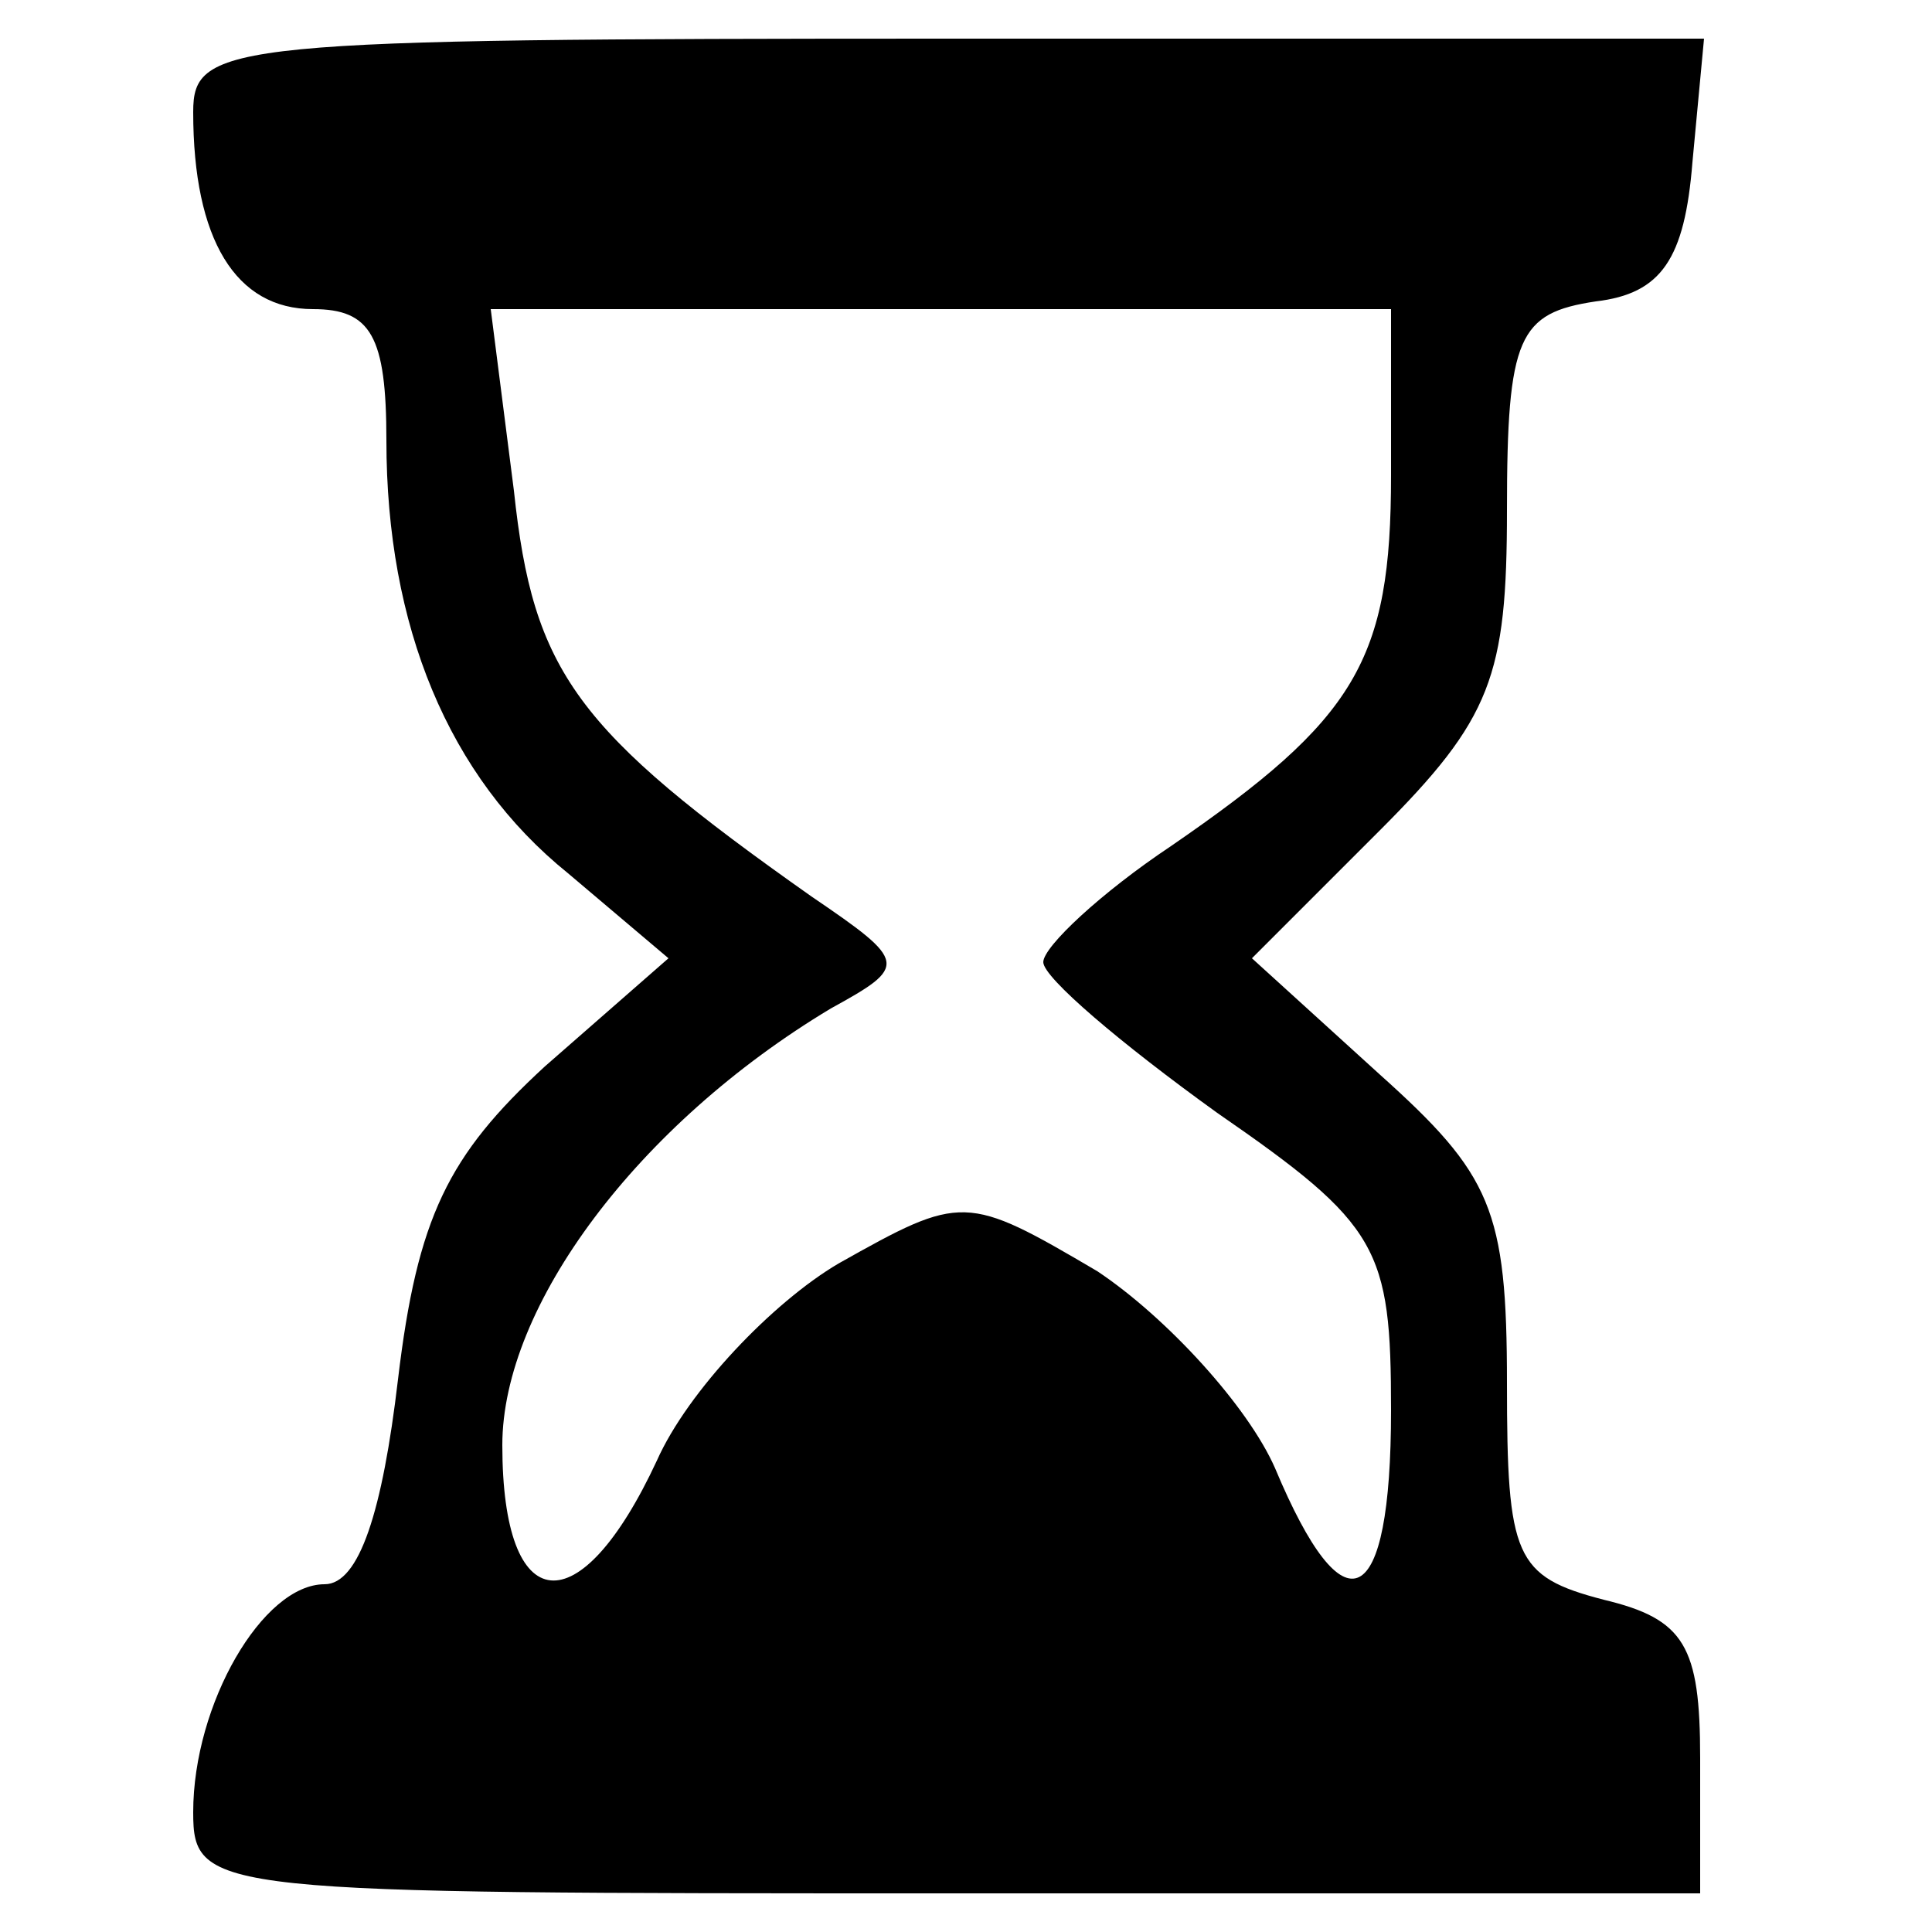 <?xml version="1.0" standalone="no"?>
<!DOCTYPE svg PUBLIC "-//W3C//DTD SVG 20010904//EN"
 "http://www.w3.org/TR/2001/REC-SVG-20010904/DTD/svg10.dtd">
<svg version="1.0" xmlns="http://www.w3.org/2000/svg"
 width="50pt" height="50pt" viewBox="0 0 50 50"
 preserveAspectRatio="xMidYMid meet">
<g transform="translate(0,50) scale(0.1,-0.1)"
fill="#000000" stroke="none">
<path d="M50 471 c0 -33 11 -51 31 -51 15 0 19 -7 19 -34 0 -48 16 -87 47
-112 l26 -22 -32 -28 c-25 -23 -33 -39 -38 -81 -4 -34 -10 -53 -19 -53 -16 0
-34 -31 -34 -59 0 -21 5 -21 195 -21 l195 0 0 35 c0 29 -4 36 -25 41 -23 6
-25 11 -25 56 0 45 -4 54 -33 80 l-33 30 33 33 c29 29 33 40 33 83 0 45 3 51
23 54 17 2 23 11 25 36 l3 32 -195 0 c-187 0 -196 -1 -196 -19z m310 -94 c0
-48 -9 -63 -57 -96 -18 -12 -33 -26 -33 -30 0 -4 20 -21 45 -39 42 -29 45 -35
45 -77 0 -52 -12 -58 -30 -15 -7 16 -28 39 -46 51 -34 20 -35 20 -67 2 -17
-10 -39 -33 -47 -51 -20 -43 -40 -41 -40 4 0 36 35 83 85 113 20 11 20 12 -5
29 -61 43 -72 58 -77 105 l-6 47 117 0 116 0 0 -43z"/>
</g>
</svg>
